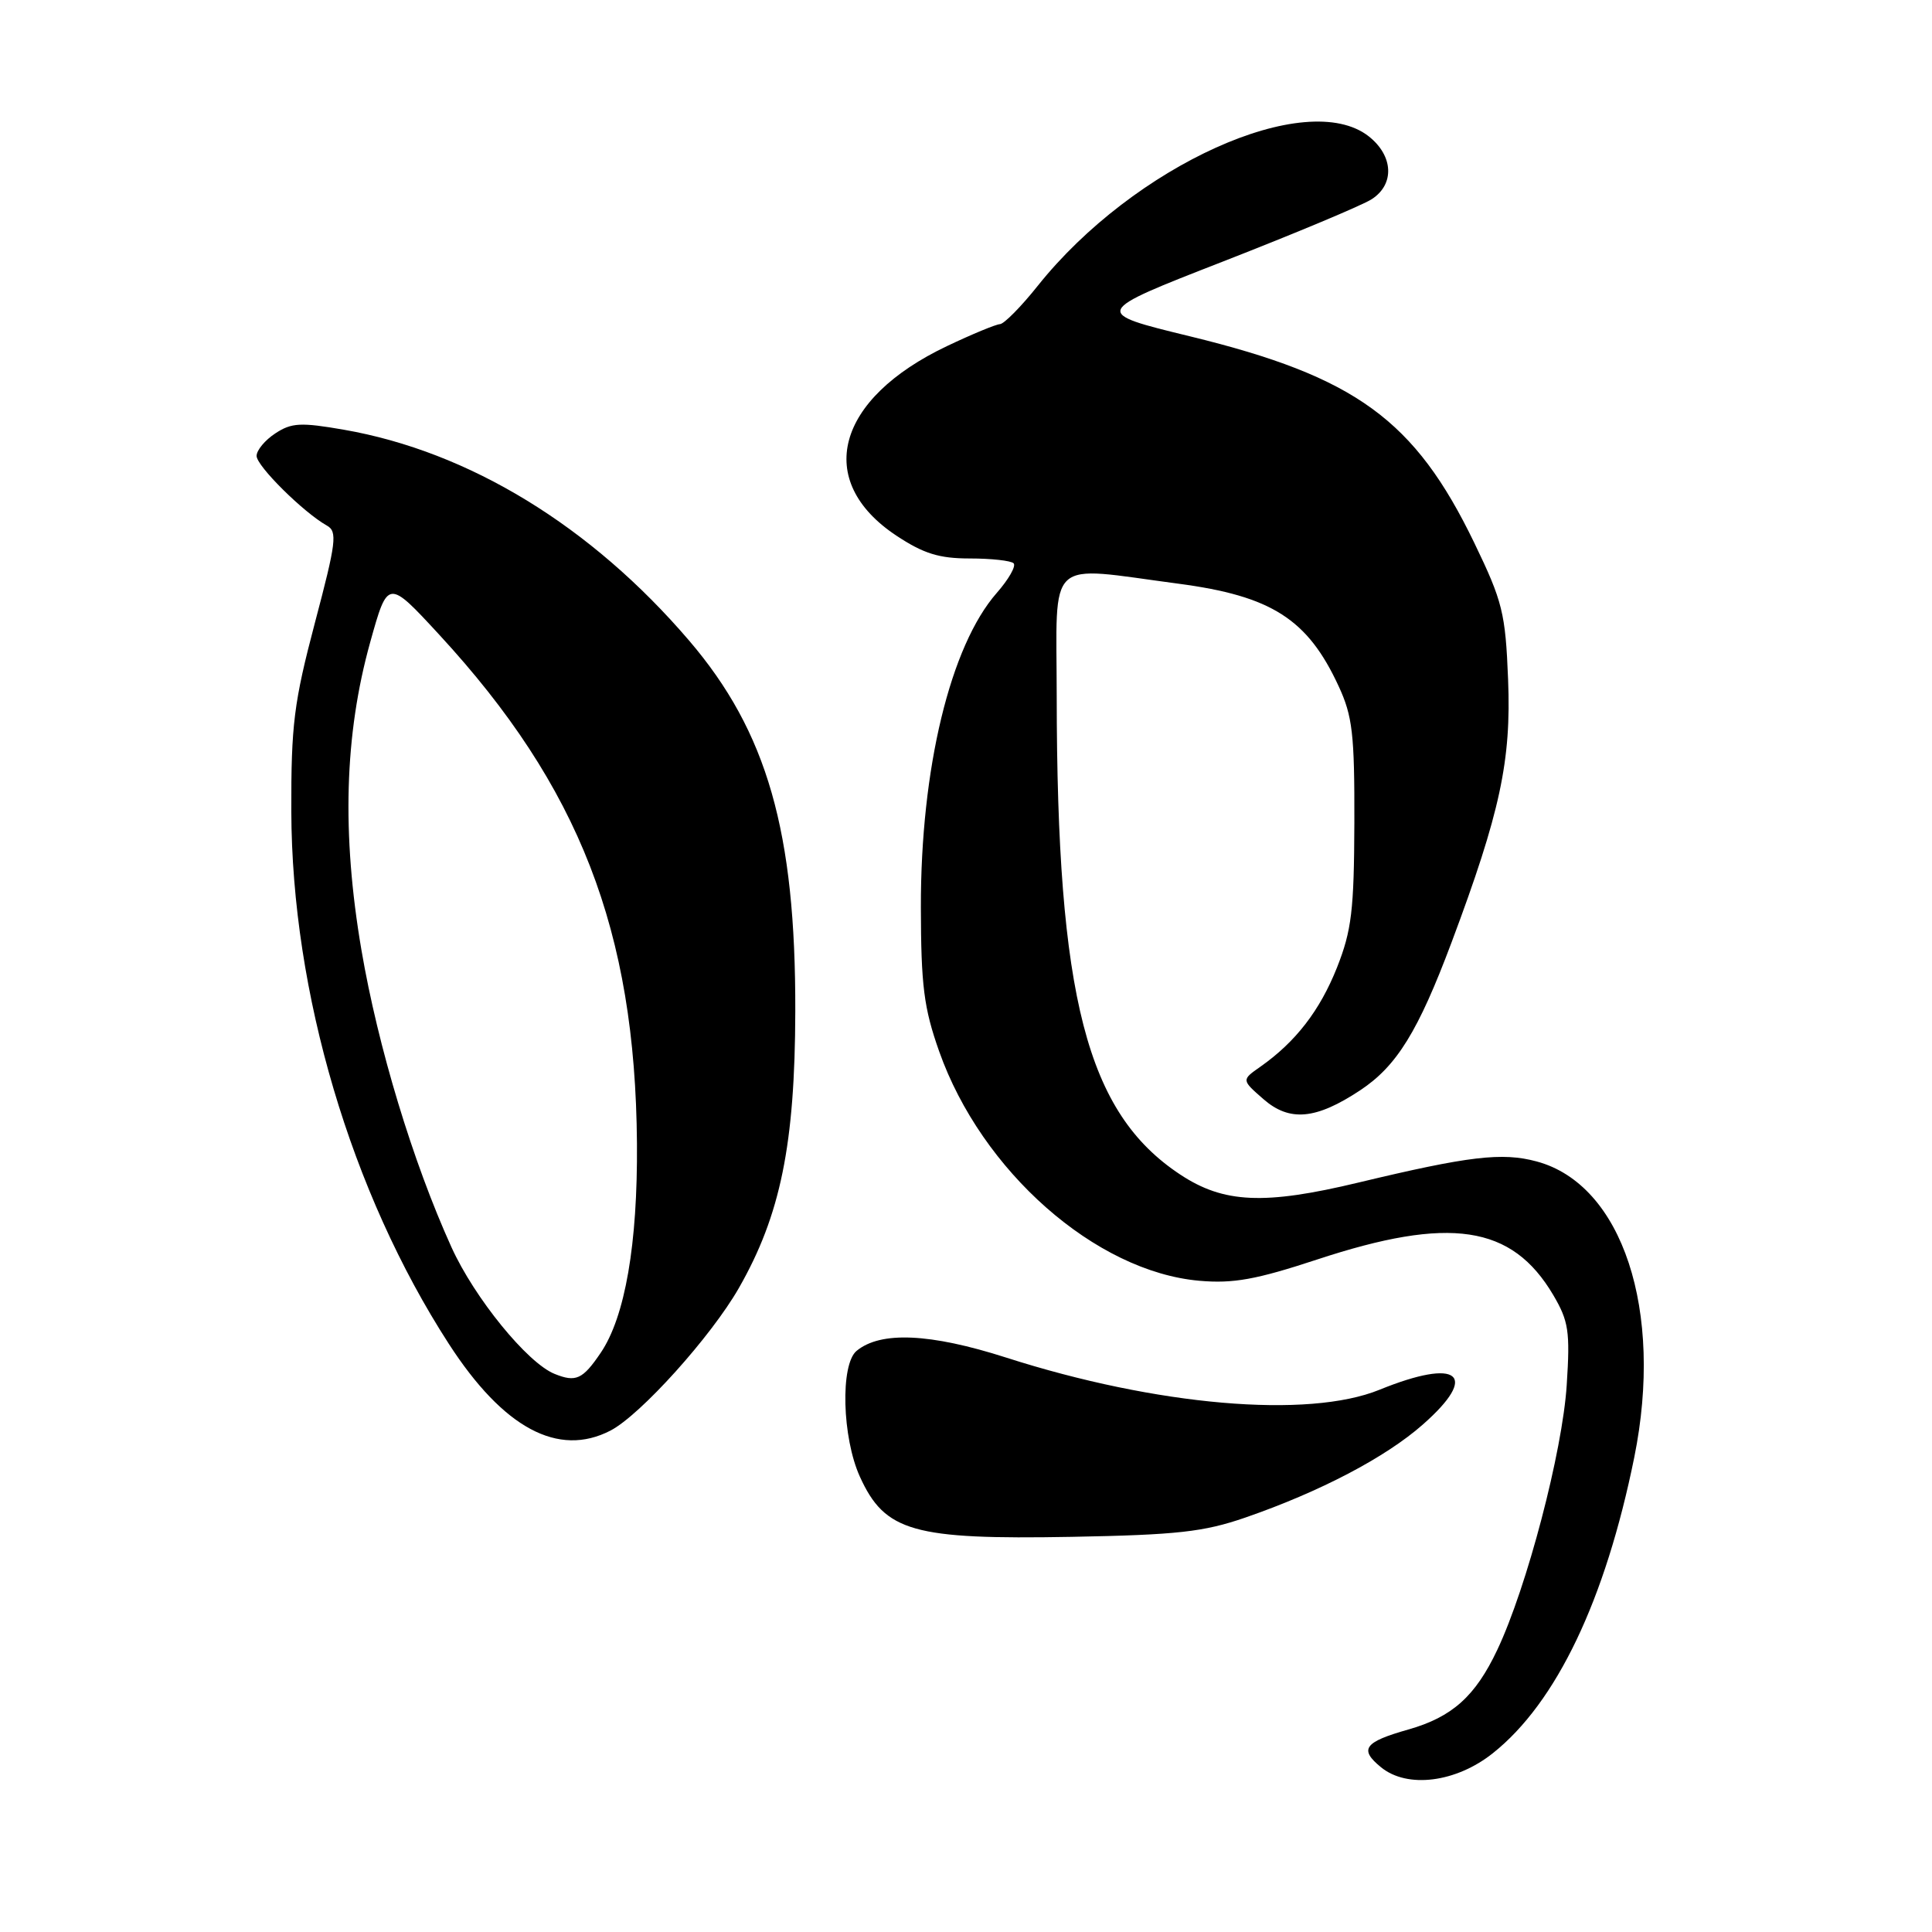 <?xml version="1.0" encoding="UTF-8" standalone="no"?>
<!DOCTYPE svg PUBLIC "-//W3C//DTD SVG 1.1//EN" "http://www.w3.org/Graphics/SVG/1.1/DTD/svg11.dtd" >
<svg xmlns="http://www.w3.org/2000/svg" xmlns:xlink="http://www.w3.org/1999/xlink" version="1.1" viewBox="0 0 256 256">
 <g >
 <path fill="currentColor"
d=" M 197.82 232.30 C 206.23 225.61 212.72 212.01 216.55 193.10 C 220.48 173.65 214.97 156.95 203.62 153.90 C 199.04 152.66 194.63 153.19 180.02 156.69 C 167.53 159.69 162.15 159.45 156.38 155.63 C 143.99 147.44 140.05 132.17 140.02 92.25 C 140.00 73.53 138.41 75.00 156.13 77.34 C 168.48 78.97 173.27 82.03 177.37 90.91 C 179.22 94.89 179.49 97.29 179.46 109.00 C 179.42 120.62 179.10 123.29 177.16 128.20 C 174.89 133.91 171.68 138.06 167.00 141.35 C 164.50 143.10 164.50 143.10 167.41 145.64 C 170.88 148.67 174.37 148.35 180.23 144.47 C 185.08 141.26 187.92 136.66 192.35 124.84 C 198.79 107.65 200.26 100.78 199.83 90.03 C 199.48 81.22 199.10 79.70 195.36 71.95 C 187.47 55.62 179.64 49.92 157.74 44.58 C 144.71 41.41 144.71 41.41 162.11 34.63 C 171.67 30.90 180.51 27.20 181.75 26.40 C 184.82 24.43 184.64 20.65 181.37 18.07 C 173.12 11.59 150.21 21.94 137.50 37.88 C 135.30 40.64 133.05 42.92 132.50 42.95 C 131.95 42.98 128.80 44.28 125.50 45.85 C 110.73 52.86 107.83 63.72 118.78 70.98 C 122.38 73.36 124.44 74.00 128.50 74.00 C 131.34 74.00 133.96 74.29 134.31 74.64 C 134.66 75.00 133.66 76.76 132.08 78.56 C 125.92 85.58 121.99 101.85 122.02 120.21 C 122.04 130.59 122.41 133.56 124.44 139.30 C 130.05 155.18 145.17 168.51 158.94 169.71 C 163.41 170.10 166.45 169.55 174.50 166.90 C 192.12 161.09 200.33 162.32 205.81 171.59 C 207.85 175.06 208.06 176.40 207.60 183.50 C 207.04 192.34 202.32 210.33 198.40 218.61 C 195.49 224.77 192.42 227.52 186.61 229.17 C 180.75 230.83 180.06 231.78 182.99 234.17 C 186.47 237.02 192.93 236.20 197.82 232.30 Z  M 165.00 201.09 C 174.89 197.67 183.59 193.12 188.53 188.76 C 196.08 182.12 193.29 179.88 182.79 184.15 C 173.32 188.01 153.25 186.28 133.30 179.88 C 123.24 176.66 116.67 176.37 113.50 179.00 C 111.33 180.80 111.58 190.48 113.94 195.67 C 117.25 202.96 120.99 204.02 142.00 203.64 C 155.99 203.38 159.49 202.99 165.00 201.09 Z  M 80.89 189.56 C 84.85 187.51 94.23 177.10 97.91 170.66 C 103.42 161.02 105.34 151.64 105.38 134.00 C 105.44 110.20 101.66 96.98 91.31 84.88 C 78.32 69.70 62.15 59.83 45.56 56.94 C 39.86 55.95 38.63 56.01 36.49 57.42 C 35.12 58.31 34.00 59.66 34.00 60.41 C 34.00 61.75 40.21 67.90 43.31 69.64 C 44.73 70.43 44.56 71.82 41.73 82.51 C 38.94 93.09 38.57 96.03 38.60 107.50 C 38.67 131.54 46.50 158.01 59.48 178.08 C 66.70 189.24 73.97 193.14 80.89 189.56 Z  M 73.49 182.05 C 69.88 180.60 62.86 171.97 59.82 165.26 C 54.70 153.97 50.08 138.72 47.89 125.87 C 45.27 110.50 45.64 97.36 49.05 85.11 C 51.39 76.72 51.39 76.72 58.21 84.11 C 76.77 104.24 84.18 123.32 84.40 151.50 C 84.50 164.84 82.83 174.48 79.60 179.25 C 77.21 182.78 76.31 183.19 73.49 182.05 Z "/>
</g>
</svg>